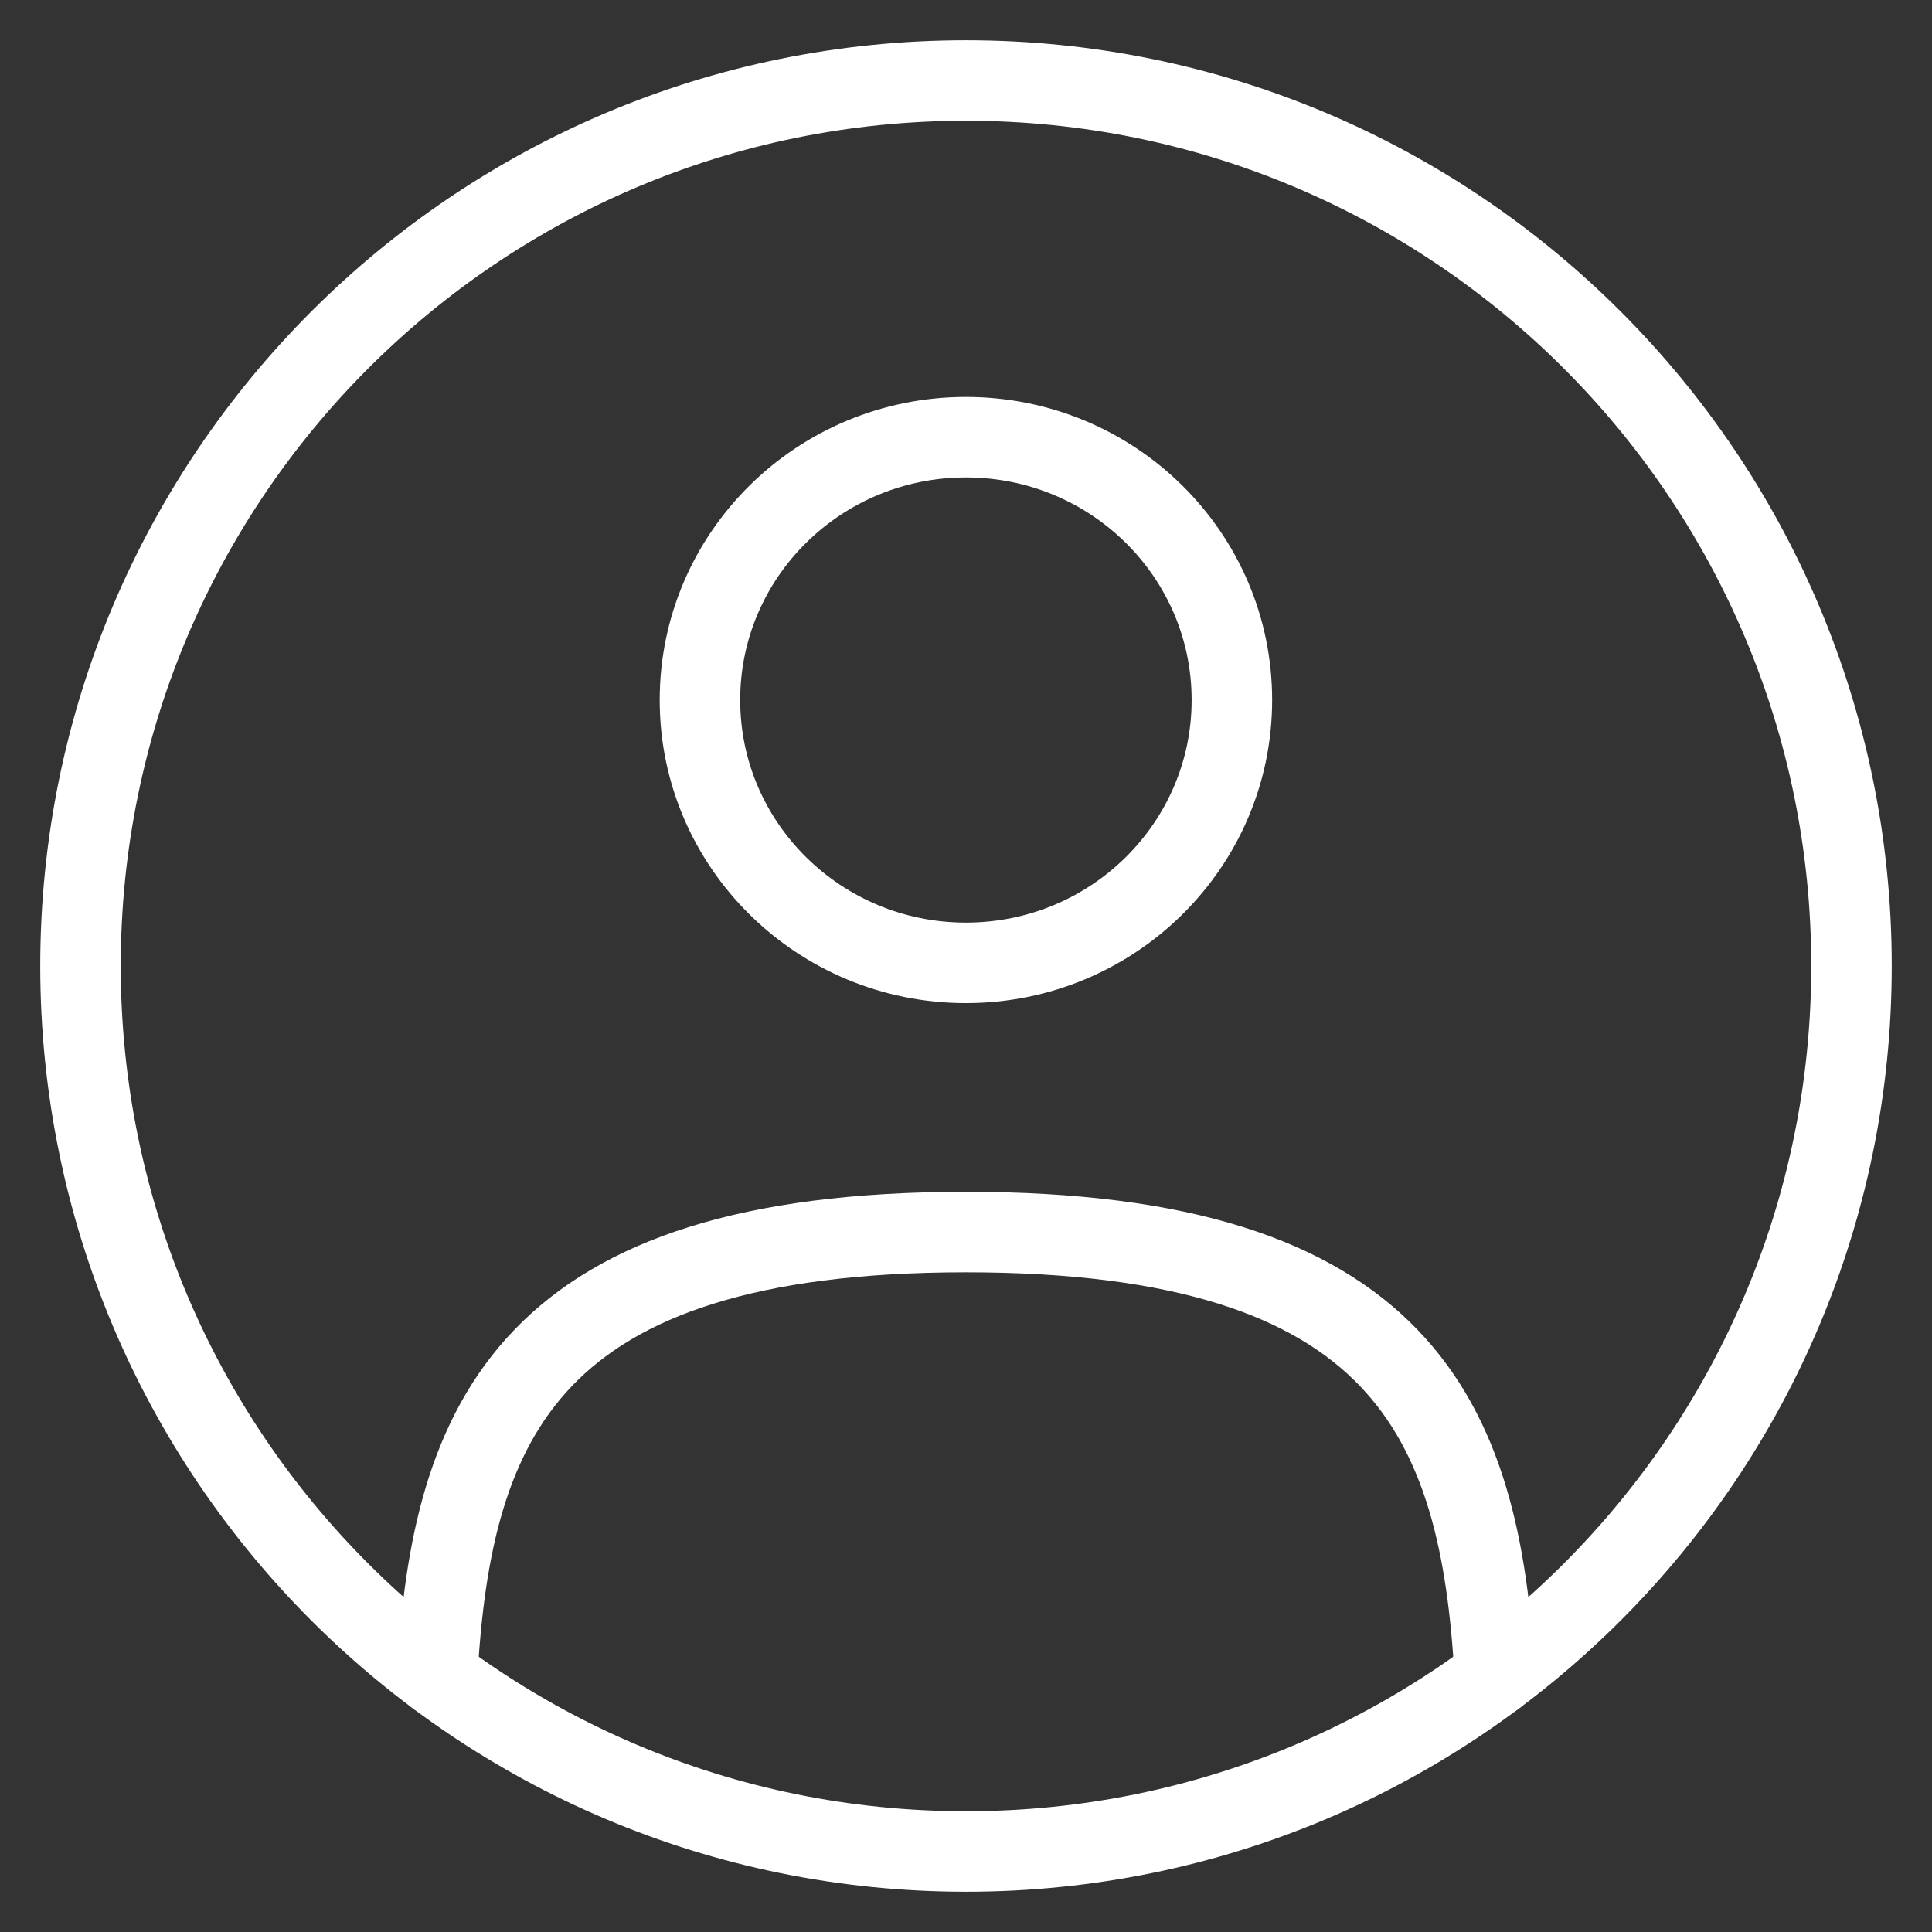 <svg width="24" height="24" viewBox="0 0 24 24" fill="none" xmlns="http://www.w3.org/2000/svg">
    <rect x="0" y="0" width="24" height="24" fill="#333333" stroke="none"/>
    <path d="M11.999 11.961C13.824 11.961 15.303 10.499 15.303 8.696C15.303 6.892 13.824 5.431 11.999 5.431C10.175 5.431 8.695 6.892 8.695 8.696C8.695 10.499 10.175 11.961 11.999 11.961Z"
          stroke="#fff"/>
    <path d="M12 23C18.075 23 23 18.075 23 12C23 5.925 18.075 1 12 1C5.925 1 1 5.925 1 12C1 18.075 5.925 23 12 23Z"
          stroke="#fff"/>
    <path d="M18.569 20.824C18.393 17.632 17.419 15.305 11.999 15.305C6.58 15.305 5.606 17.632 5.431 20.824"
          stroke="#fff           " stroke-linecap="round"/>
</svg>
